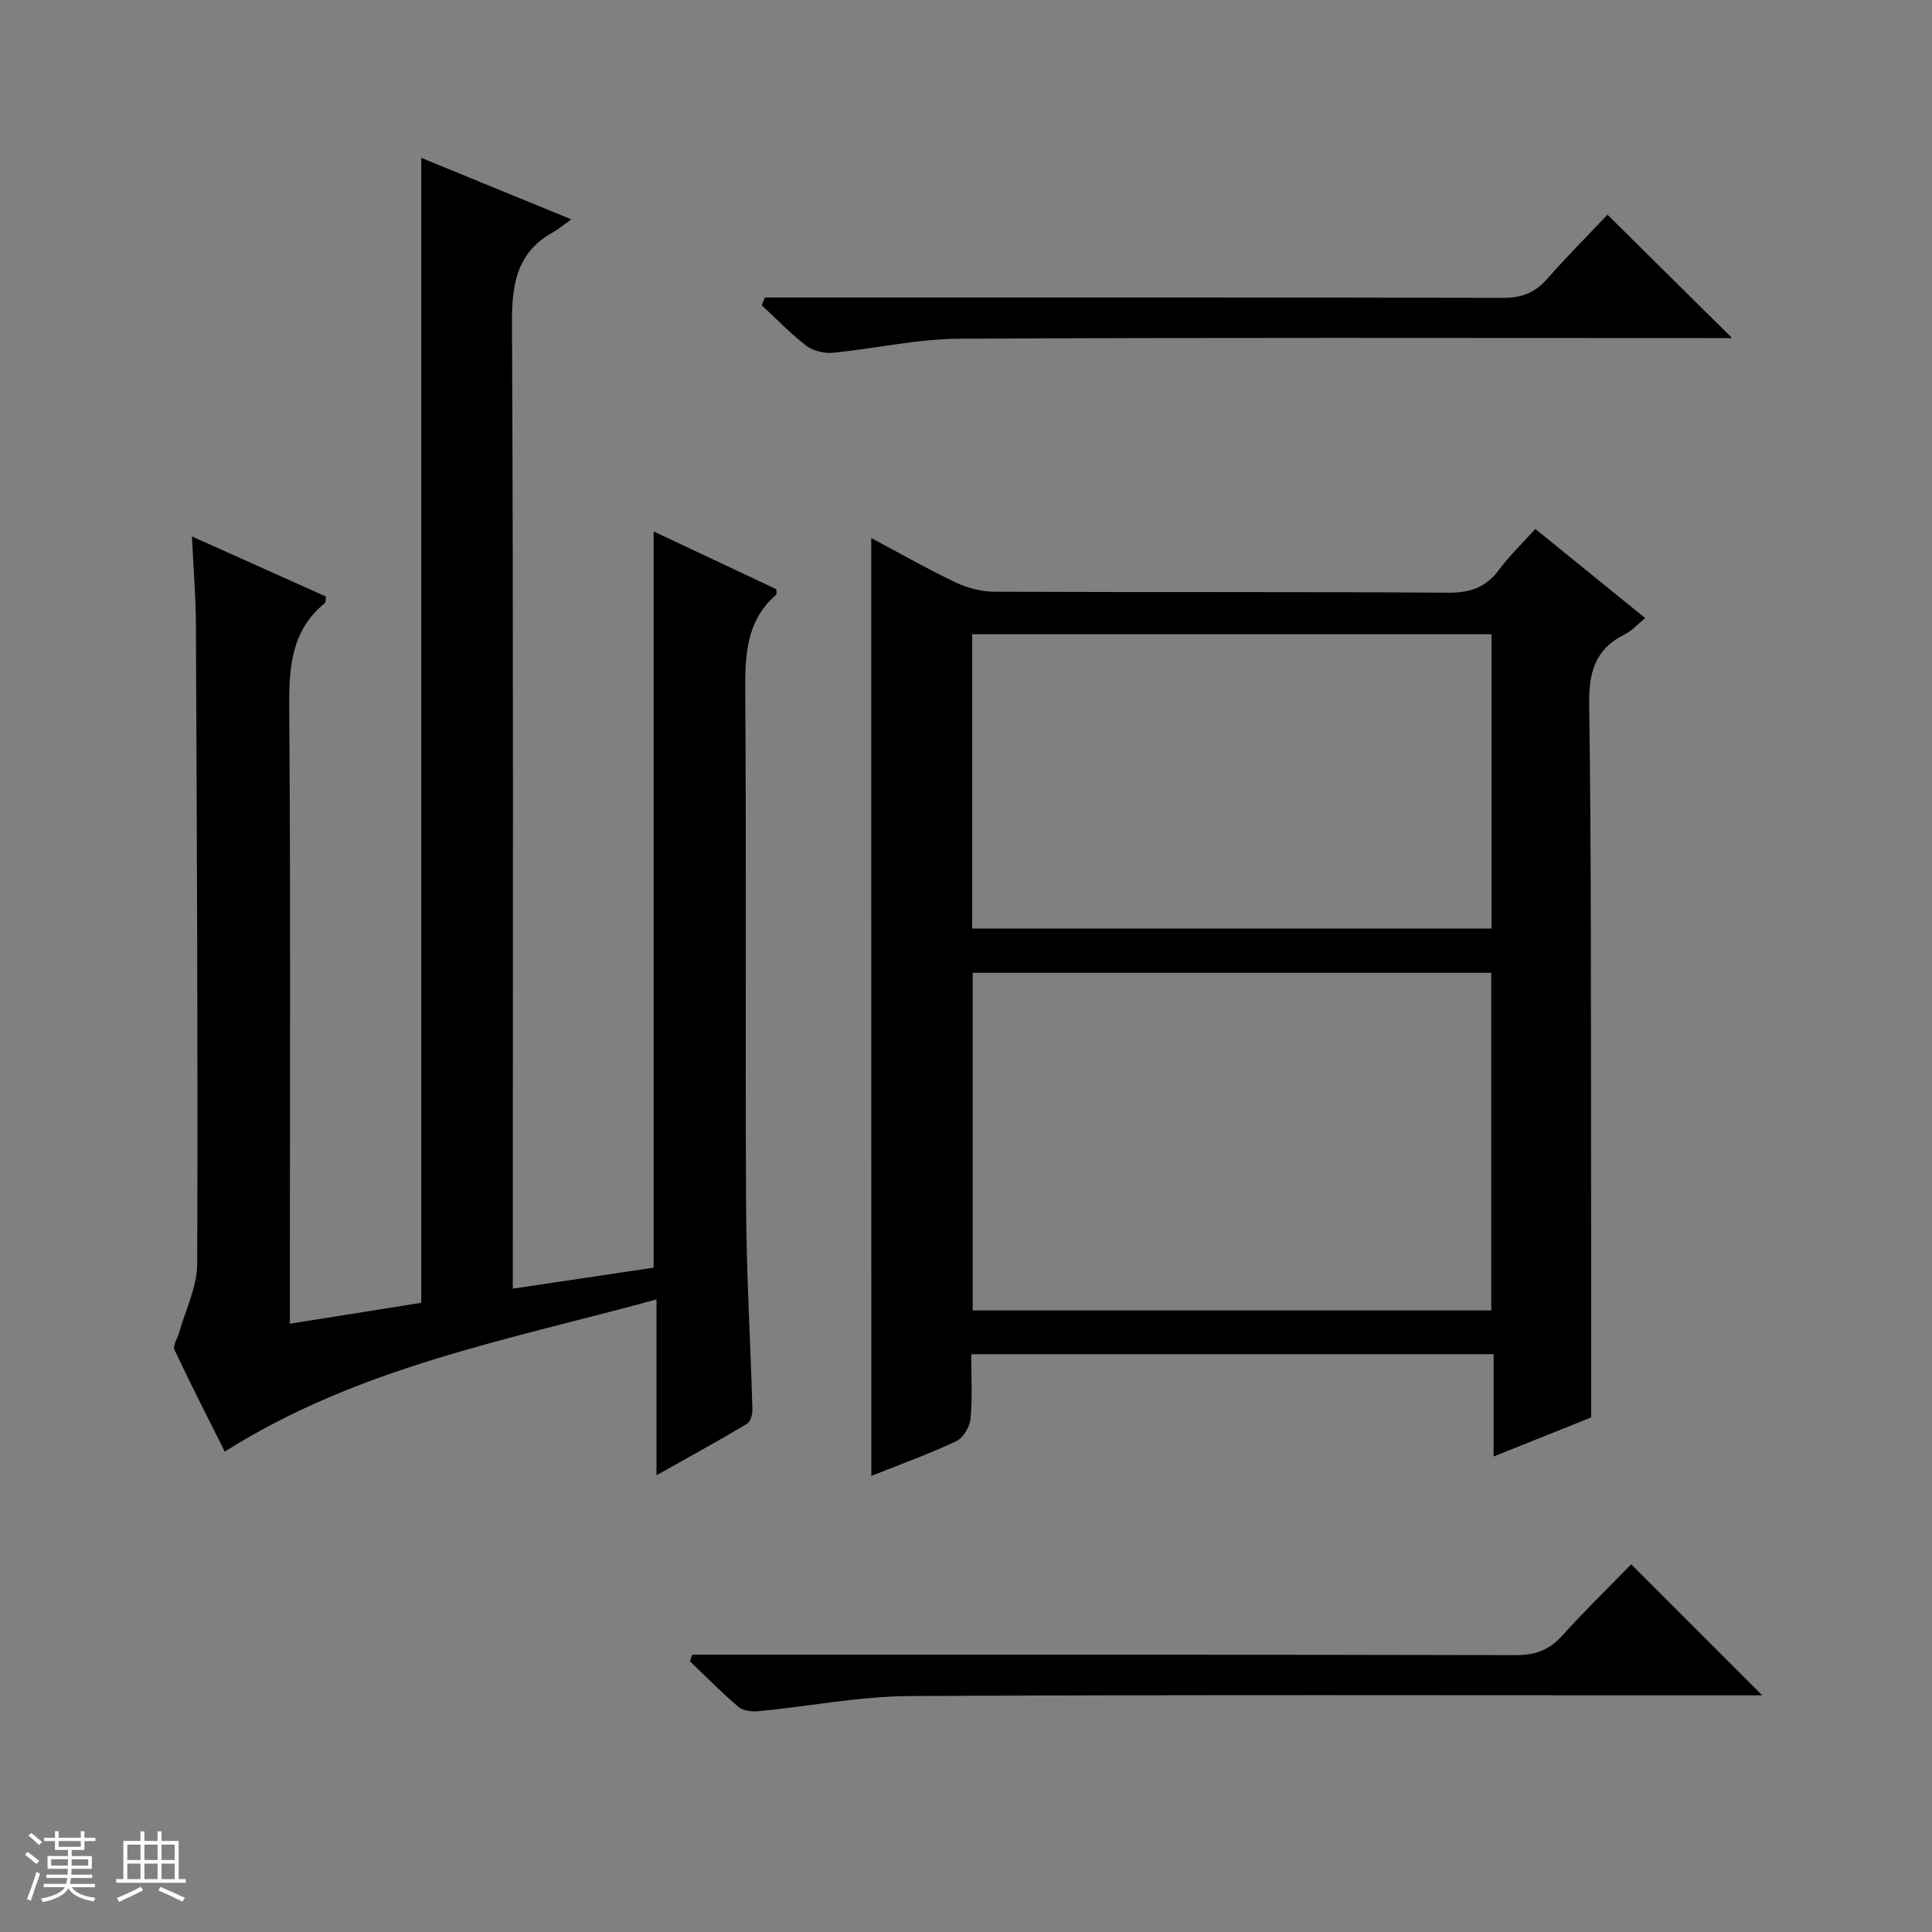 <svg enable-background="new 0 0 400 400" viewBox="0 0 400 400" xmlns="http://www.w3.org/2000/svg"><rect x="0" y="0" width="400" height="400" fill="#808080" stroke="none"/><path d="m5.17 384 .56-.58c.85.61 1.65 1.24 2.4 1.87l-.59.64c-.84-.73-1.63-1.38-2.37-1.93m1.22 9.53-.82-.34c.71-1.76 1.37-3.64 1.98-5.63.24.13.5.25.76.36-.6 1.67-1.24 3.54-1.92 5.61m-.5-13.5.57-.54c.56.44 1.31 1.06 2.26 1.87l-.64.64c-.68-.66-1.41-1.32-2.19-1.97m3.25.46h2.24v-1.36h.77v1.36h4.57v-1.36h.76v1.36h2.28v.69h-2.28v1.84h-2.64v1.26h4.18v2.64h-4.21c0 .45-.02.86-.05 1.21h4.32v.69h-4.38c-.04.34-.1.75-.19 1.22h5.15v.69h-4.82c.87 1.19 2.51 1.92 4.93 2.19-.17.31-.3.57-.37.76-2.77-.49-4.52-1.41-5.26-2.76-.56 1.26-2.3 2.23-5.24 2.9-.12-.24-.26-.48-.43-.72 2.73-.55 4.38-1.34 4.96-2.38h-4.38v-.69h4.65c.1-.38.17-.79.21-1.22h-4.32v-.69h4.4c.03-.34.05-.75.05-1.21h-4.2v-2.64h4.23v-1.26h-2.69v-1.84h-2.24zm1.46 4.46v1.29h3.45c.01-.4.02-.57.01-.53v-.32-.45h-3.46zm1.55-2.59h4.57v-1.19h-4.57zm6.11 2.59h-3.42v.77c-.01.19-.01.37-.02.53h3.44z" fill="#fafbfc"/><path d="m32.63 379.16h.82v1.98h3.54v7.89h1.46v.78h-14.37v-.78h1.46v-7.89h3.54v-1.98h.82v1.98h2.73zm-3.49 11.48.5.73c-1.61.82-3.28 1.63-5 2.41-.13-.27-.28-.55-.44-.82 1.75-.72 3.4-1.49 4.94-2.32m-2.78-5.55h2.73v-3.18h-2.73zm0 3.95h2.73v-3.2h-2.73zm3.54-3.95h2.73v-3.18h-2.73zm0 3.95h2.73v-3.2h-2.73zm7.89 4.68c-1.84-.92-3.51-1.7-5.02-2.32l.45-.73c1.89.8 3.57 1.55 5.04 2.23zm-1.62-11.81h-2.73v3.18h2.73zm-2.73 7.13h2.73v-3.2h-2.73v3.19z" fill="#fafbfc"/><g fill="#000001"><path d="m135.92 305.44c0-12.45 0-24.03 0-36.41-30.74 8.42-61.74 14.01-89.38 31.51-3.47-6.93-7.07-13.95-10.42-21.09-.4-.85.64-2.35.98-3.56 1.31-4.73 3.71-9.45 3.73-14.18.16-44.15-.07-88.29-.27-132.44-.03-5.77-.51-11.53-.82-18.21 9.85 4.42 18.85 8.46 27.75 12.45-.1.73-.03 1.18-.2 1.32-7.08 5.78-7.47 13.49-7.41 21.94.3 40.32.13 80.64.13 120.96v6.33c9.4-1.5 18.21-2.9 27.21-4.33 0-78.92 0-157.71 0-237.05 10.15 4.16 20.03 8.21 31.05 12.73-1.76 1.27-2.65 2.05-3.67 2.61-7.55 4.16-8.64 10.69-8.6 18.82.31 64.48.17 128.96.17 193.44v6.52c10.13-1.51 19.71-2.93 29.16-4.34 0-50.93 0-101.48 0-152.43 8.47 3.99 16.98 8 25.4 11.96 0 .55.13.99-.02 1.12-6.32 5.5-6.46 12.71-6.41 20.4.24 35.49-.02 70.98.17 106.46.08 13.96.91 27.92 1.31 41.88.03 1-.41 2.51-1.13 2.94-5.94 3.54-12.01 6.87-18.73 10.65z"/><path d="m180.38 111.4c6 3.19 11.6 6.39 17.4 9.15 2.45 1.16 5.34 1.94 8.03 1.96 31.33.13 62.66-.02 93.99.2 4.62.03 7.88-1.11 10.61-4.81 2.14-2.91 4.8-5.43 7.47-8.38 7.57 6.14 14.9 12.09 22.74 18.45-1.58 1.28-2.78 2.66-4.29 3.41-6.23 3.08-7.41 8.01-7.31 14.66.45 30.16.34 60.32.39 90.48.03 18.63.01 37.25.01 56.95-5.55 2.22-12.55 5.03-20.18 8.08 0-7.38 0-14.1 0-21.18-36.17 0-71.88 0-108.16 0 0 4.51.28 8.99-.14 13.4-.16 1.67-1.55 3.96-3 4.64-5.68 2.66-11.6 4.79-17.54 7.16-.02-64.81-.02-129.04-.02-194.17zm128.37 90.01c-36.06 0-71.76 0-107.36 0v69.9h107.36c0-23.37 0-46.48 0-69.9zm.05-70.1c-36.15 0-71.74 0-107.52 0v60.94h107.52c0-20.45 0-40.56 0-60.94z"/><path d="m337.72 323.87 27.13 27.13c-2.06 0-3.78 0-5.5 0-56.99 0-113.97-.16-170.96.15-10.39.06-20.76 2.11-31.14 3.12-1.42.14-3.31 0-4.3-.83-3.53-2.97-6.76-6.29-10.1-9.49.15-.45.3-.91.45-1.36h5.63c54.99 0 109.97-.04 164.96.09 4.01.01 6.9-1.08 9.57-4.05 4.56-5.07 9.46-9.83 14.26-14.76z"/><path d="m158.36 61.59h5.75c48.99 0 97.98-.04 146.97.08 3.81.01 6.62-.95 9.15-3.83 4.16-4.73 8.61-9.19 12.58-13.39 8.89 8.8 17.14 16.97 25.8 25.54-1.65 0-3.35 0-5.05 0-51.66 0-103.31-.14-154.97.14-8.72.05-17.42 2.06-26.15 2.9-1.8.17-4.08-.37-5.49-1.44-3.29-2.52-6.19-5.56-9.24-8.38.22-.54.43-1.08.65-1.62z"/></g></svg>